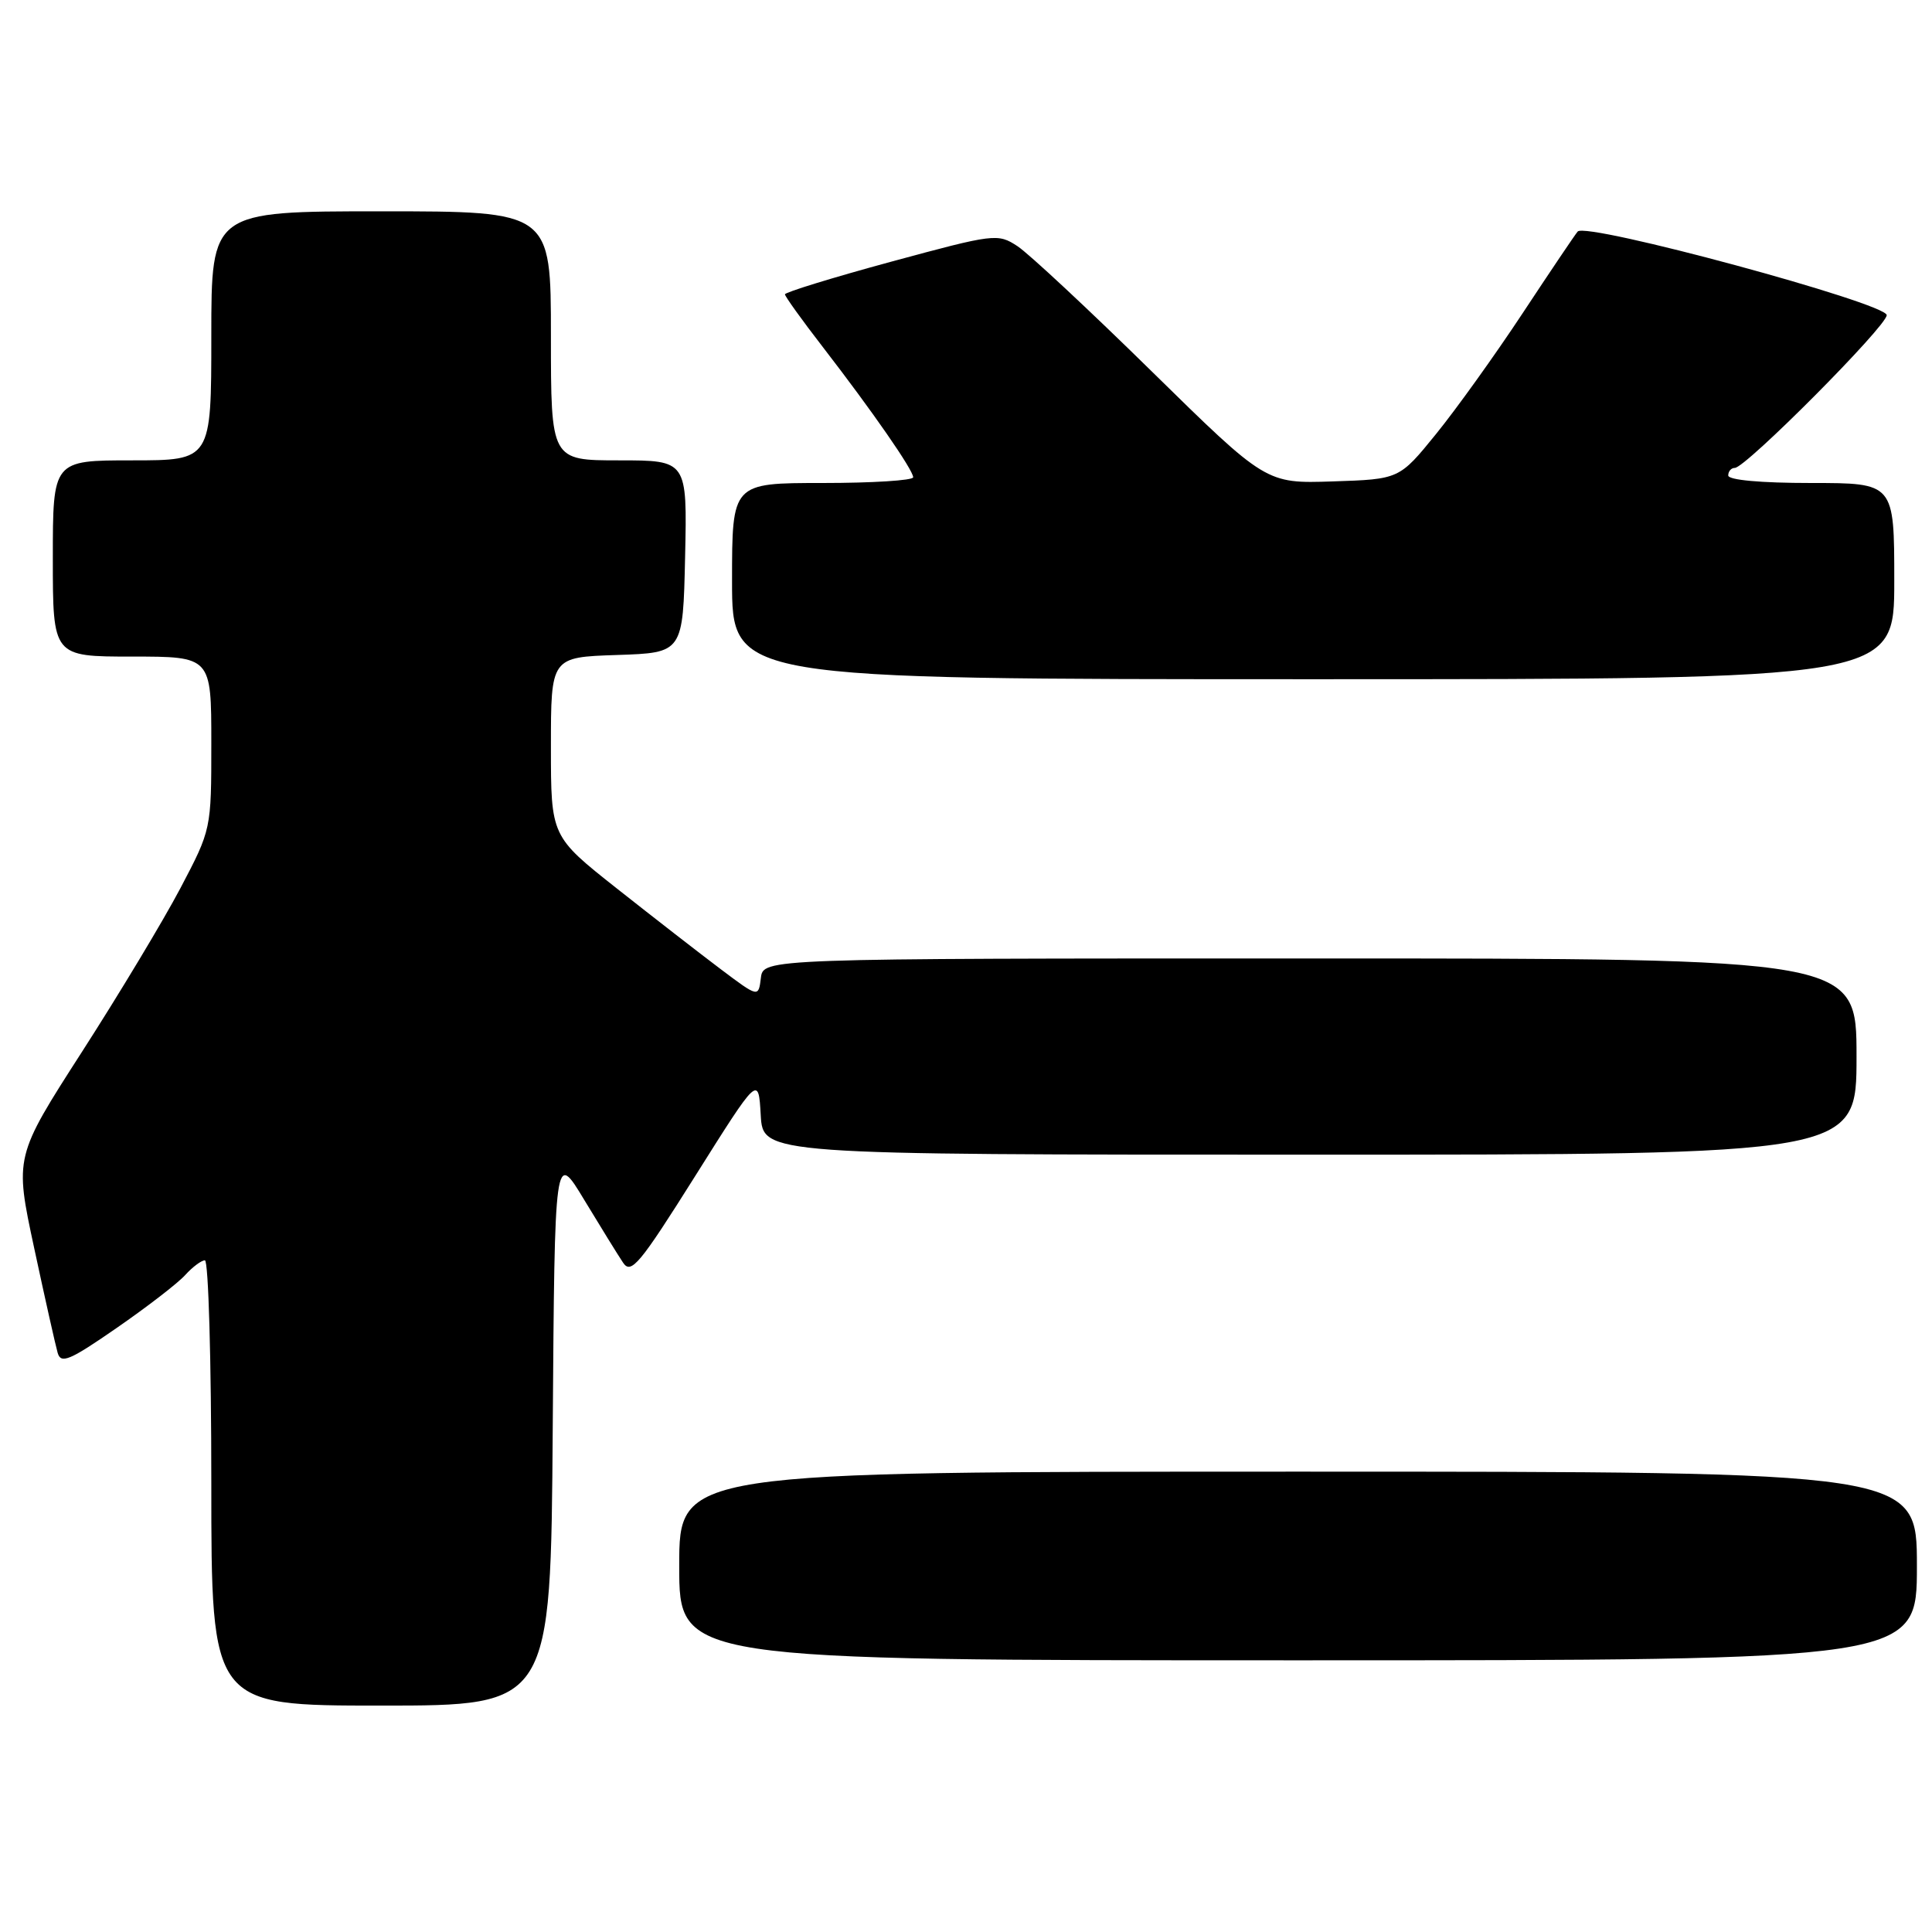 <?xml version="1.0" encoding="UTF-8" standalone="no"?>
<!DOCTYPE svg PUBLIC "-//W3C//DTD SVG 1.1//EN" "http://www.w3.org/Graphics/SVG/1.1/DTD/svg11.dtd" >
<svg xmlns="http://www.w3.org/2000/svg" xmlns:xlink="http://www.w3.org/1999/xlink" version="1.1" viewBox="0 0 256 256">
 <g >
 <path fill="currentColor"
d=" M 73.24 189.25 C 73.50 152.50 73.50 152.50 77.42 159.00 C 79.58 162.57 81.89 166.31 82.56 167.31 C 83.62 168.90 84.75 167.55 92.13 155.81 C 100.50 142.50 100.50 142.50 100.80 147.75 C 101.10 153.00 101.10 153.00 173.55 153.00 C 246.00 153.00 246.00 153.00 246.00 140.00 C 246.00 127.00 246.00 127.00 173.57 127.00 C 101.13 127.00 101.13 127.00 100.82 129.59 C 100.50 132.18 100.50 132.18 95.50 128.42 C 92.75 126.35 86.56 121.54 81.75 117.74 C 73.00 110.82 73.00 110.82 73.00 98.95 C 73.00 87.08 73.00 87.08 81.75 86.79 C 90.50 86.50 90.50 86.50 90.78 73.75 C 91.06 61.00 91.06 61.00 82.03 61.00 C 73.00 61.00 73.00 61.00 73.00 44.50 C 73.00 28.00 73.00 28.00 50.50 28.00 C 28.00 28.00 28.00 28.00 28.00 44.50 C 28.00 61.00 28.00 61.00 17.50 61.00 C 7.00 61.00 7.00 61.00 7.00 74.00 C 7.00 87.00 7.00 87.00 17.50 87.00 C 28.00 87.00 28.00 87.00 28.00 98.45 C 28.00 109.90 28.00 109.90 23.91 117.68 C 21.66 121.95 15.79 131.71 10.87 139.36 C 1.93 153.27 1.93 153.27 4.53 165.38 C 5.96 172.05 7.36 178.29 7.64 179.26 C 8.07 180.76 9.22 180.28 15.46 175.96 C 19.48 173.18 23.57 170.03 24.54 168.95 C 25.51 167.88 26.69 167.00 27.15 167.00 C 27.62 167.00 28.00 180.28 28.00 196.50 C 28.00 226.00 28.00 226.00 50.49 226.00 C 72.98 226.00 72.98 226.00 73.24 189.25 Z  M 254.00 207.50 C 254.00 195.00 254.00 195.00 172.00 195.00 C 90.00 195.00 90.00 195.00 90.00 207.50 C 90.00 220.00 90.00 220.00 172.00 220.00 C 254.00 220.00 254.00 220.00 254.00 207.50 Z  M 251.00 77.00 C 251.00 64.00 251.00 64.00 240.00 64.00 C 233.33 64.00 229.00 63.61 229.00 63.00 C 229.00 62.45 229.39 62.00 229.87 62.00 C 231.31 62.00 250.00 43.21 250.00 41.76 C 250.00 40.17 210.14 29.38 209.05 30.68 C 208.67 31.13 205.39 36.00 201.76 41.50 C 198.13 47.00 192.97 54.20 190.29 57.50 C 185.42 63.50 185.42 63.50 176.59 63.79 C 167.76 64.08 167.76 64.08 152.63 49.23 C 144.31 41.06 136.29 33.58 134.82 32.62 C 132.21 30.91 131.78 30.96 118.07 34.68 C 110.34 36.78 104.01 38.73 104.01 39.00 C 104.01 39.27 106.27 42.42 109.04 46.00 C 115.59 54.48 121.00 62.28 121.00 63.24 C 121.00 63.66 115.60 64.00 109.00 64.00 C 97.00 64.00 97.00 64.00 97.00 77.00 C 97.00 90.00 97.00 90.00 174.00 90.00 C 251.00 90.00 251.00 90.00 251.00 77.00 Z "/>
</g>
</svg>
